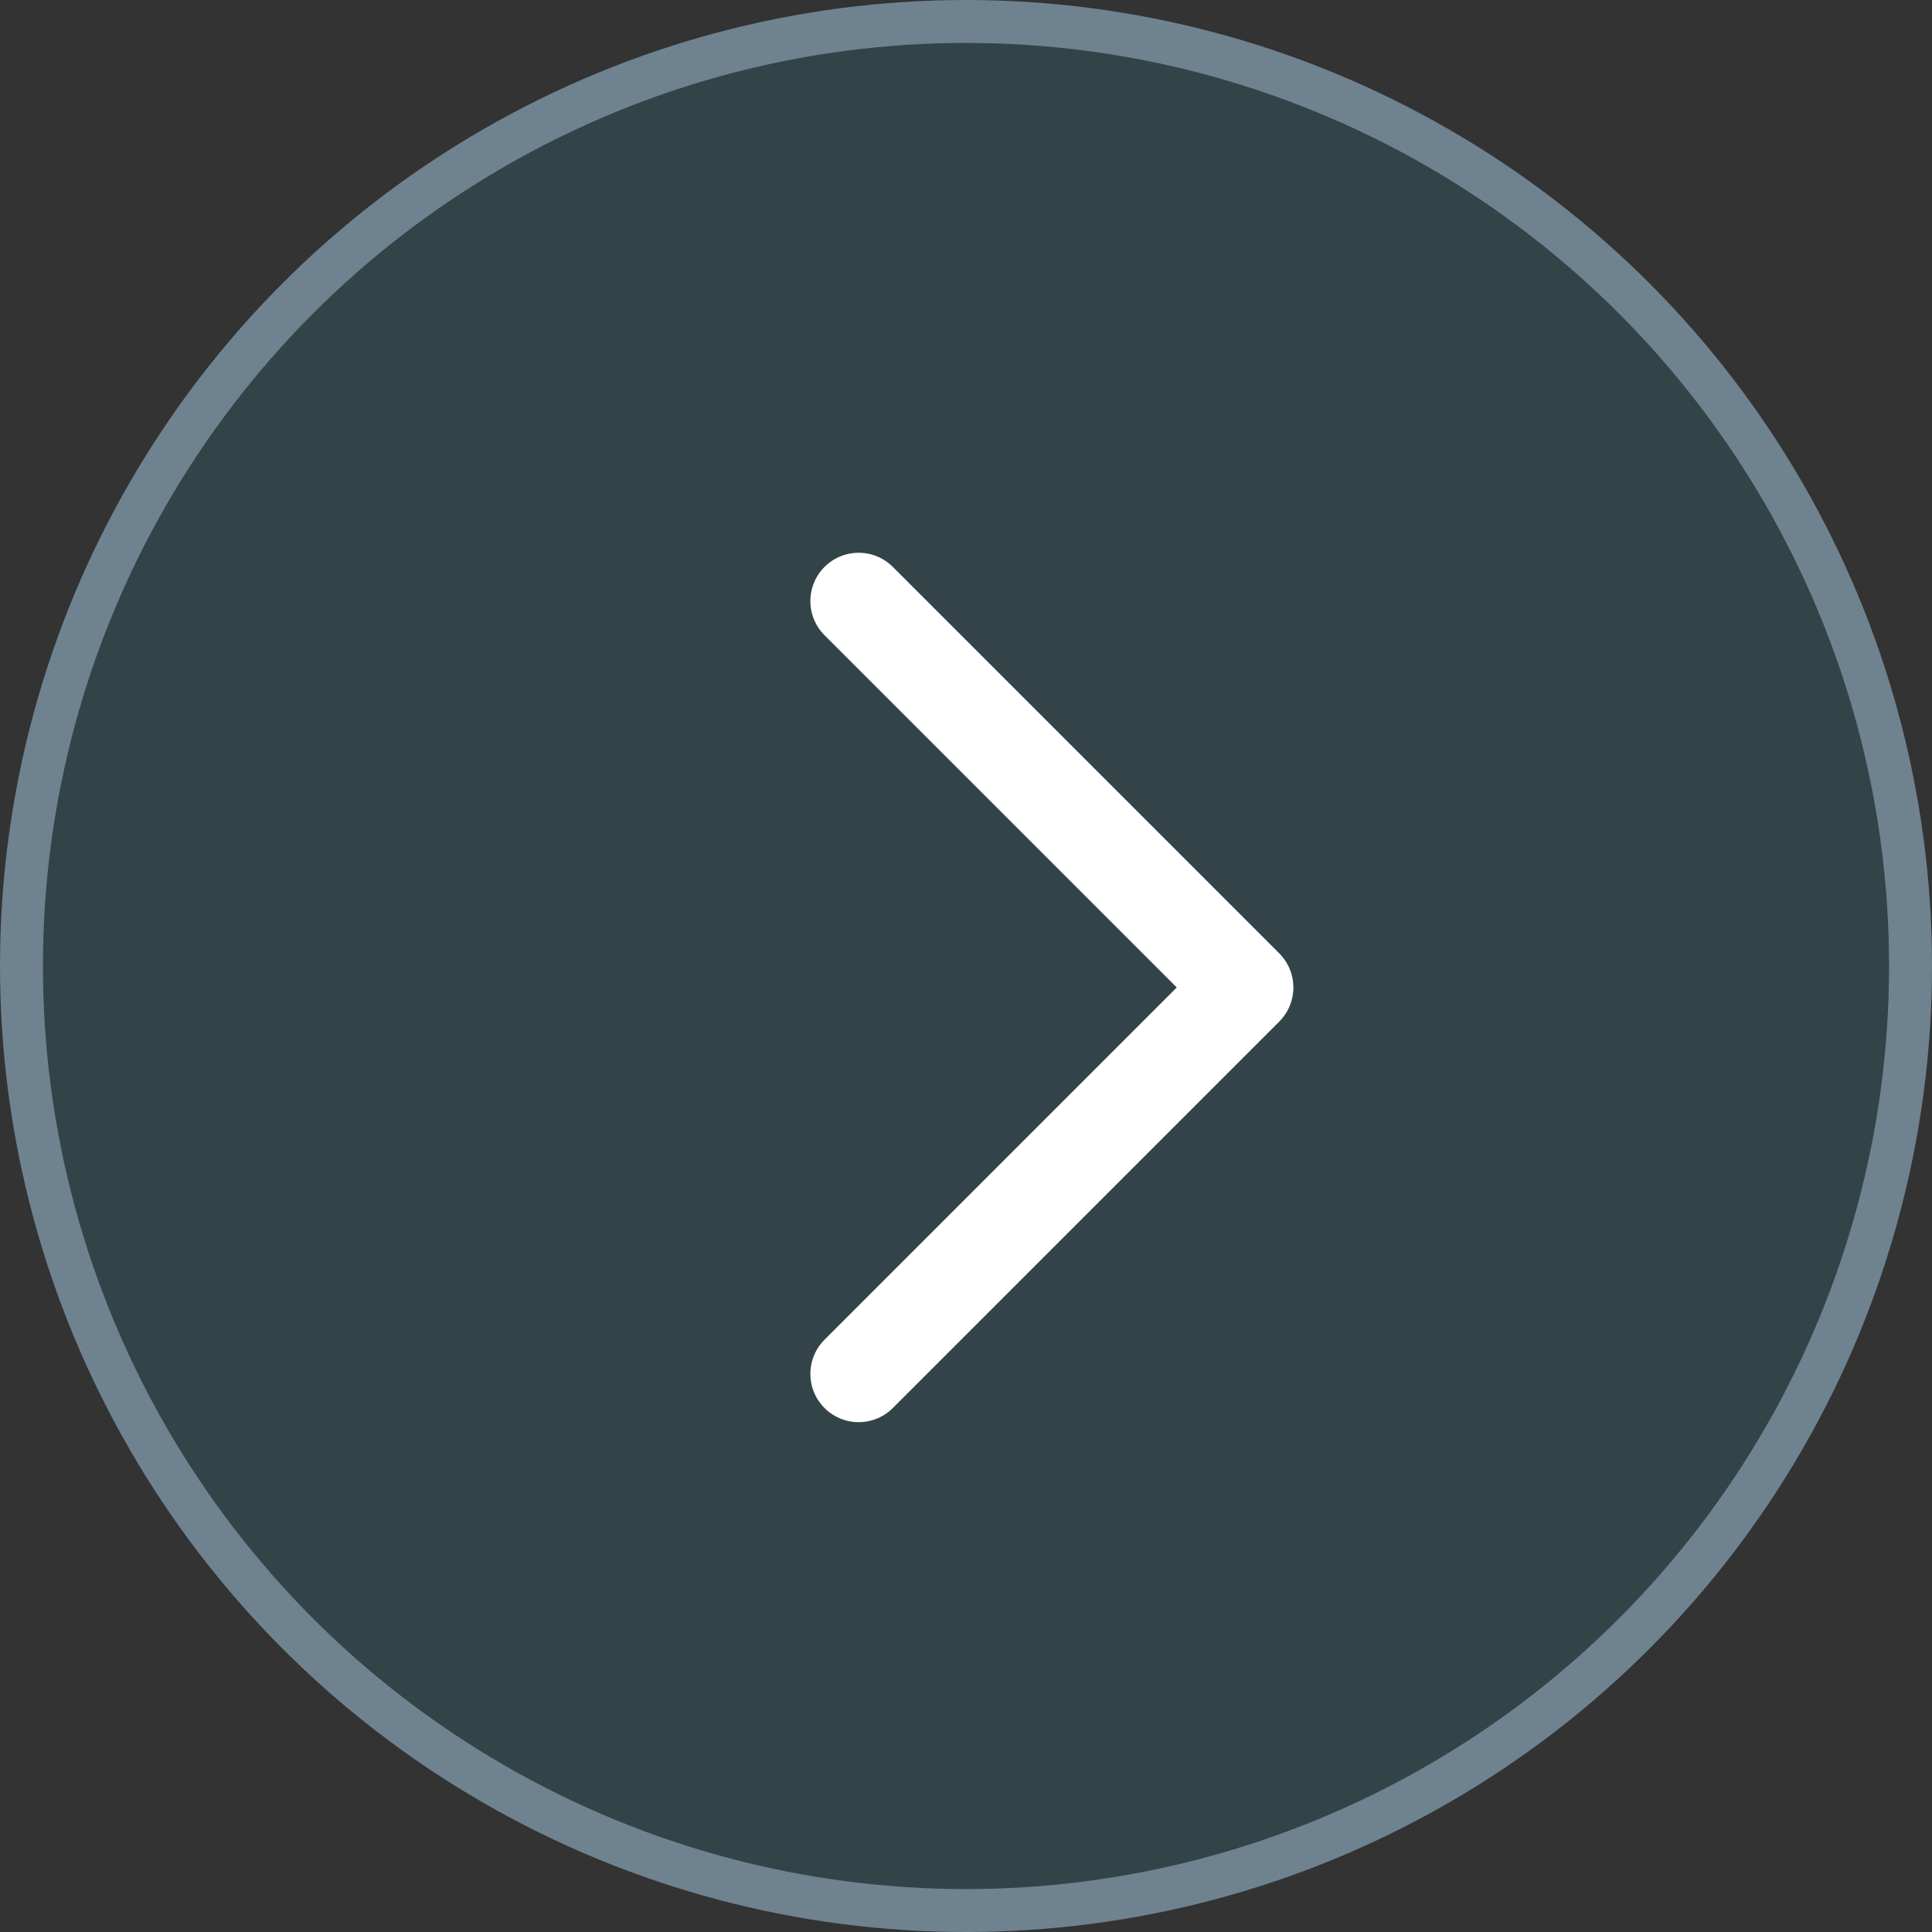 <svg xmlns="http://www.w3.org/2000/svg" width="45" height="45" viewBox="0 0 45 45">
    <rect x="0" y="0" width="45" height="45" fill="#333333" stroke="none"/>
    <g fill="none" fill-rule="evenodd">
        <g>
            <g transform="translate(-552 -666) translate(552 666)">
                <path d="M0 0L45 0 45 45 0 45z"/>
                <circle cx="22.5" cy="22.5" r="22" fill="#334449" stroke="#6F8290"/>
                <path stroke="#FFF" stroke-linecap="round" stroke-linejoin="round" stroke-width="2.25" d="M29 14L20 23 29 32" transform="matrix(-1 0 0 1 49 0)"/>
            </g>
        </g>
    </g>
</svg>
